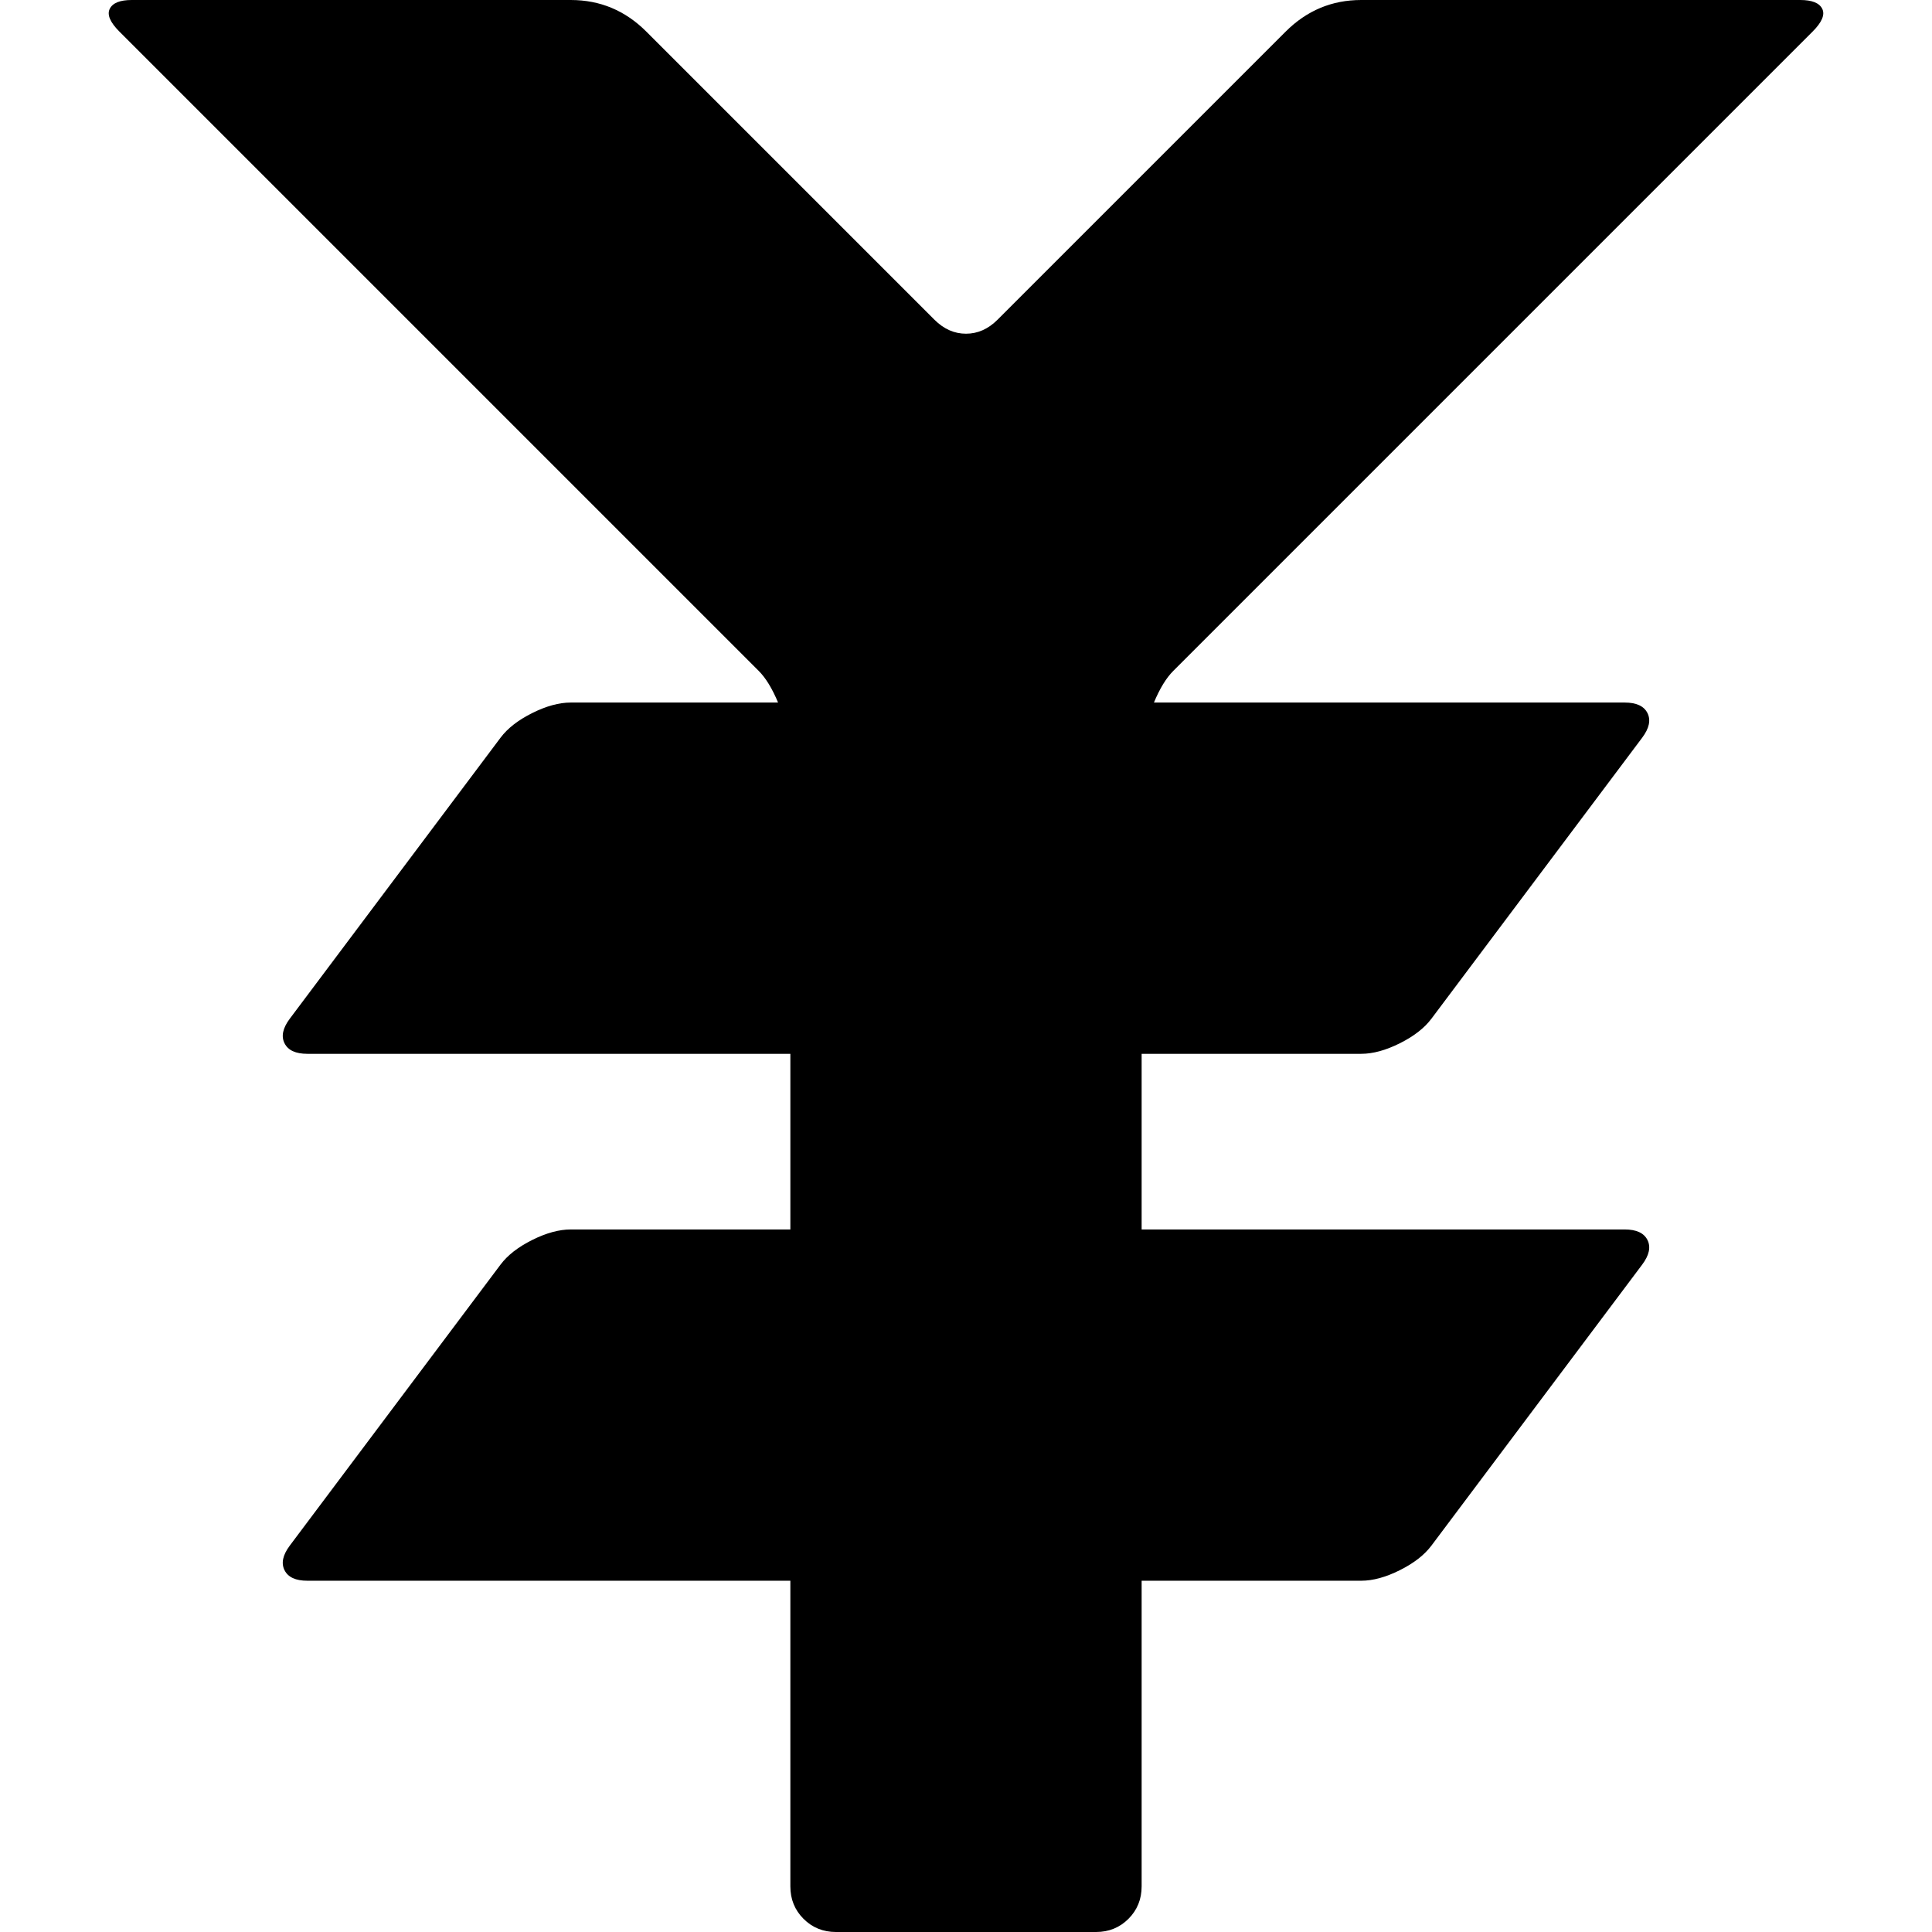 <svg version="1.1" xmlns="http://www.w3.org/2000/svg" width="16" height="16" viewBox="0 0 1024 1024">
    <path d="M721.456 0.001h232.727q9.309 0 11.637 4.655t-5.12 12.101l-338.85 338.85q-5.585 5.585-10.24 16.756h249.483q9.309 0 12.101 5.585t-2.793 13.033l-111.709 148.945q-5.585 7.448-16.756 13.033t-20.48 5.585h-116.364v93.091h256q9.309 0 12.101 5.585t-2.793 13.033l-111.709 148.945q-5.585 7.448-16.756 13.033t-20.48 5.585h-116.364v161.978q0 10.24-6.982 17.222t-17.222 6.982h-137.774q-10.24 0-17.222-6.982t-6.982-17.222v-161.978h-256q-9.309 0-12.101-5.585t2.793-13.033l111.709-148.945q5.585-7.448 16.756-13.033t20.48-5.585h116.364v-93.091h-256q-9.309 0-12.101-5.585t2.793-13.033l111.709-148.945q5.585-7.448 16.756-13.033t20.48-5.585h109.847q-4.655-11.171-10.24-16.756l-338.85-338.85q-7.448-7.448-5.12-12.101t11.637-4.655h232.727q23.272 0 40.029 16.756l152.669 152.669q7.448 7.448 16.756 7.448t16.756-7.448l152.669-152.669q16.756-16.756 40.029-16.756z"></path>
</svg>
